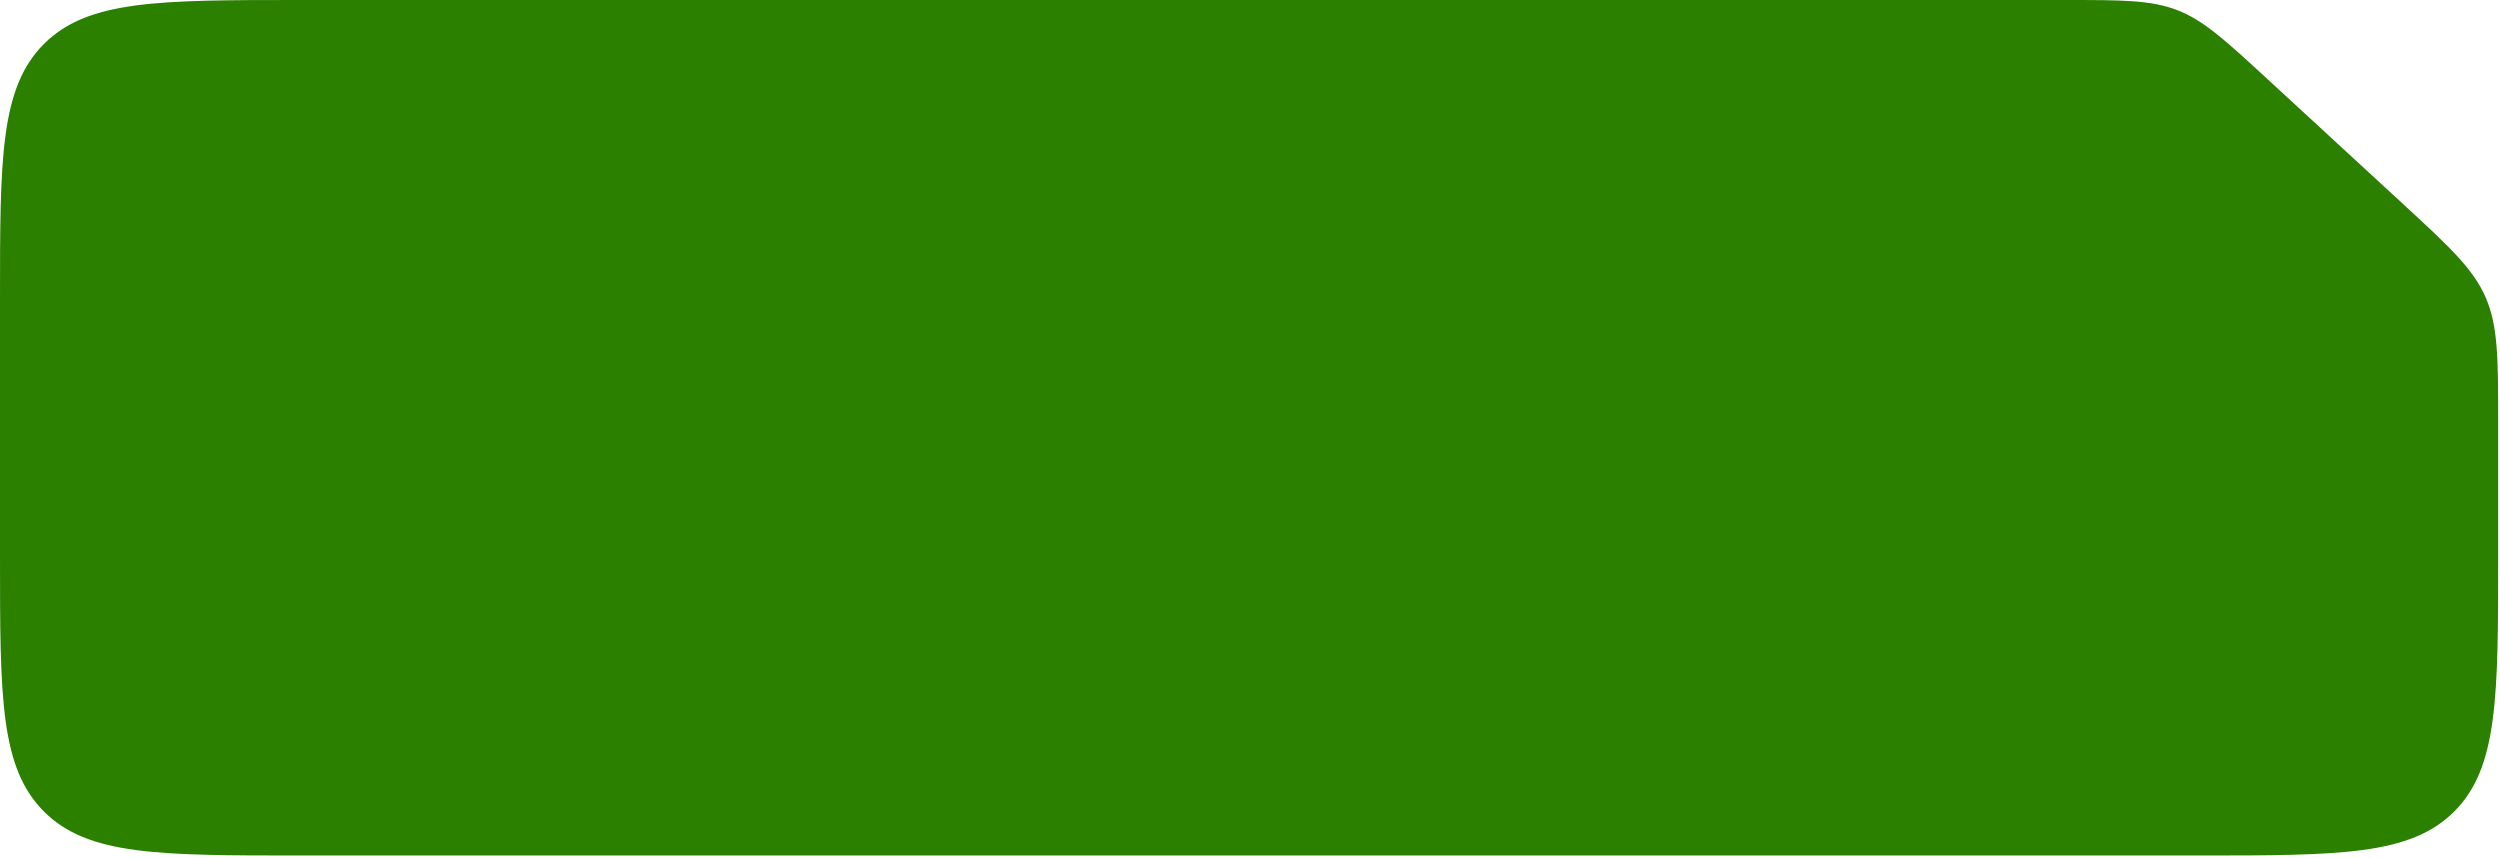 <svg width="583" height="200" viewBox="0 0 583 200" fill="none" xmlns="http://www.w3.org/2000/svg">
<path d="M481.424 0H70C37.002 0 20.503 0 10.251 10.251C0 20.503 0 37.002 0 70V129.5C0 162.498 0 178.997 10.251 189.249C20.503 199.5 37.002 199.5 70 199.5H512.57C545.568 199.5 562.067 199.5 572.319 189.249C582.57 178.997 582.57 162.498 582.57 129.5V98.691C582.57 83.57 582.57 76.01 579.624 69.291C576.679 62.573 571.118 57.451 559.997 47.206L528.85 18.515C518.919 9.367 513.954 4.793 507.816 2.396C501.677 0 494.926 0 481.424 0Z" fill="#2B8000"/>
</svg>
